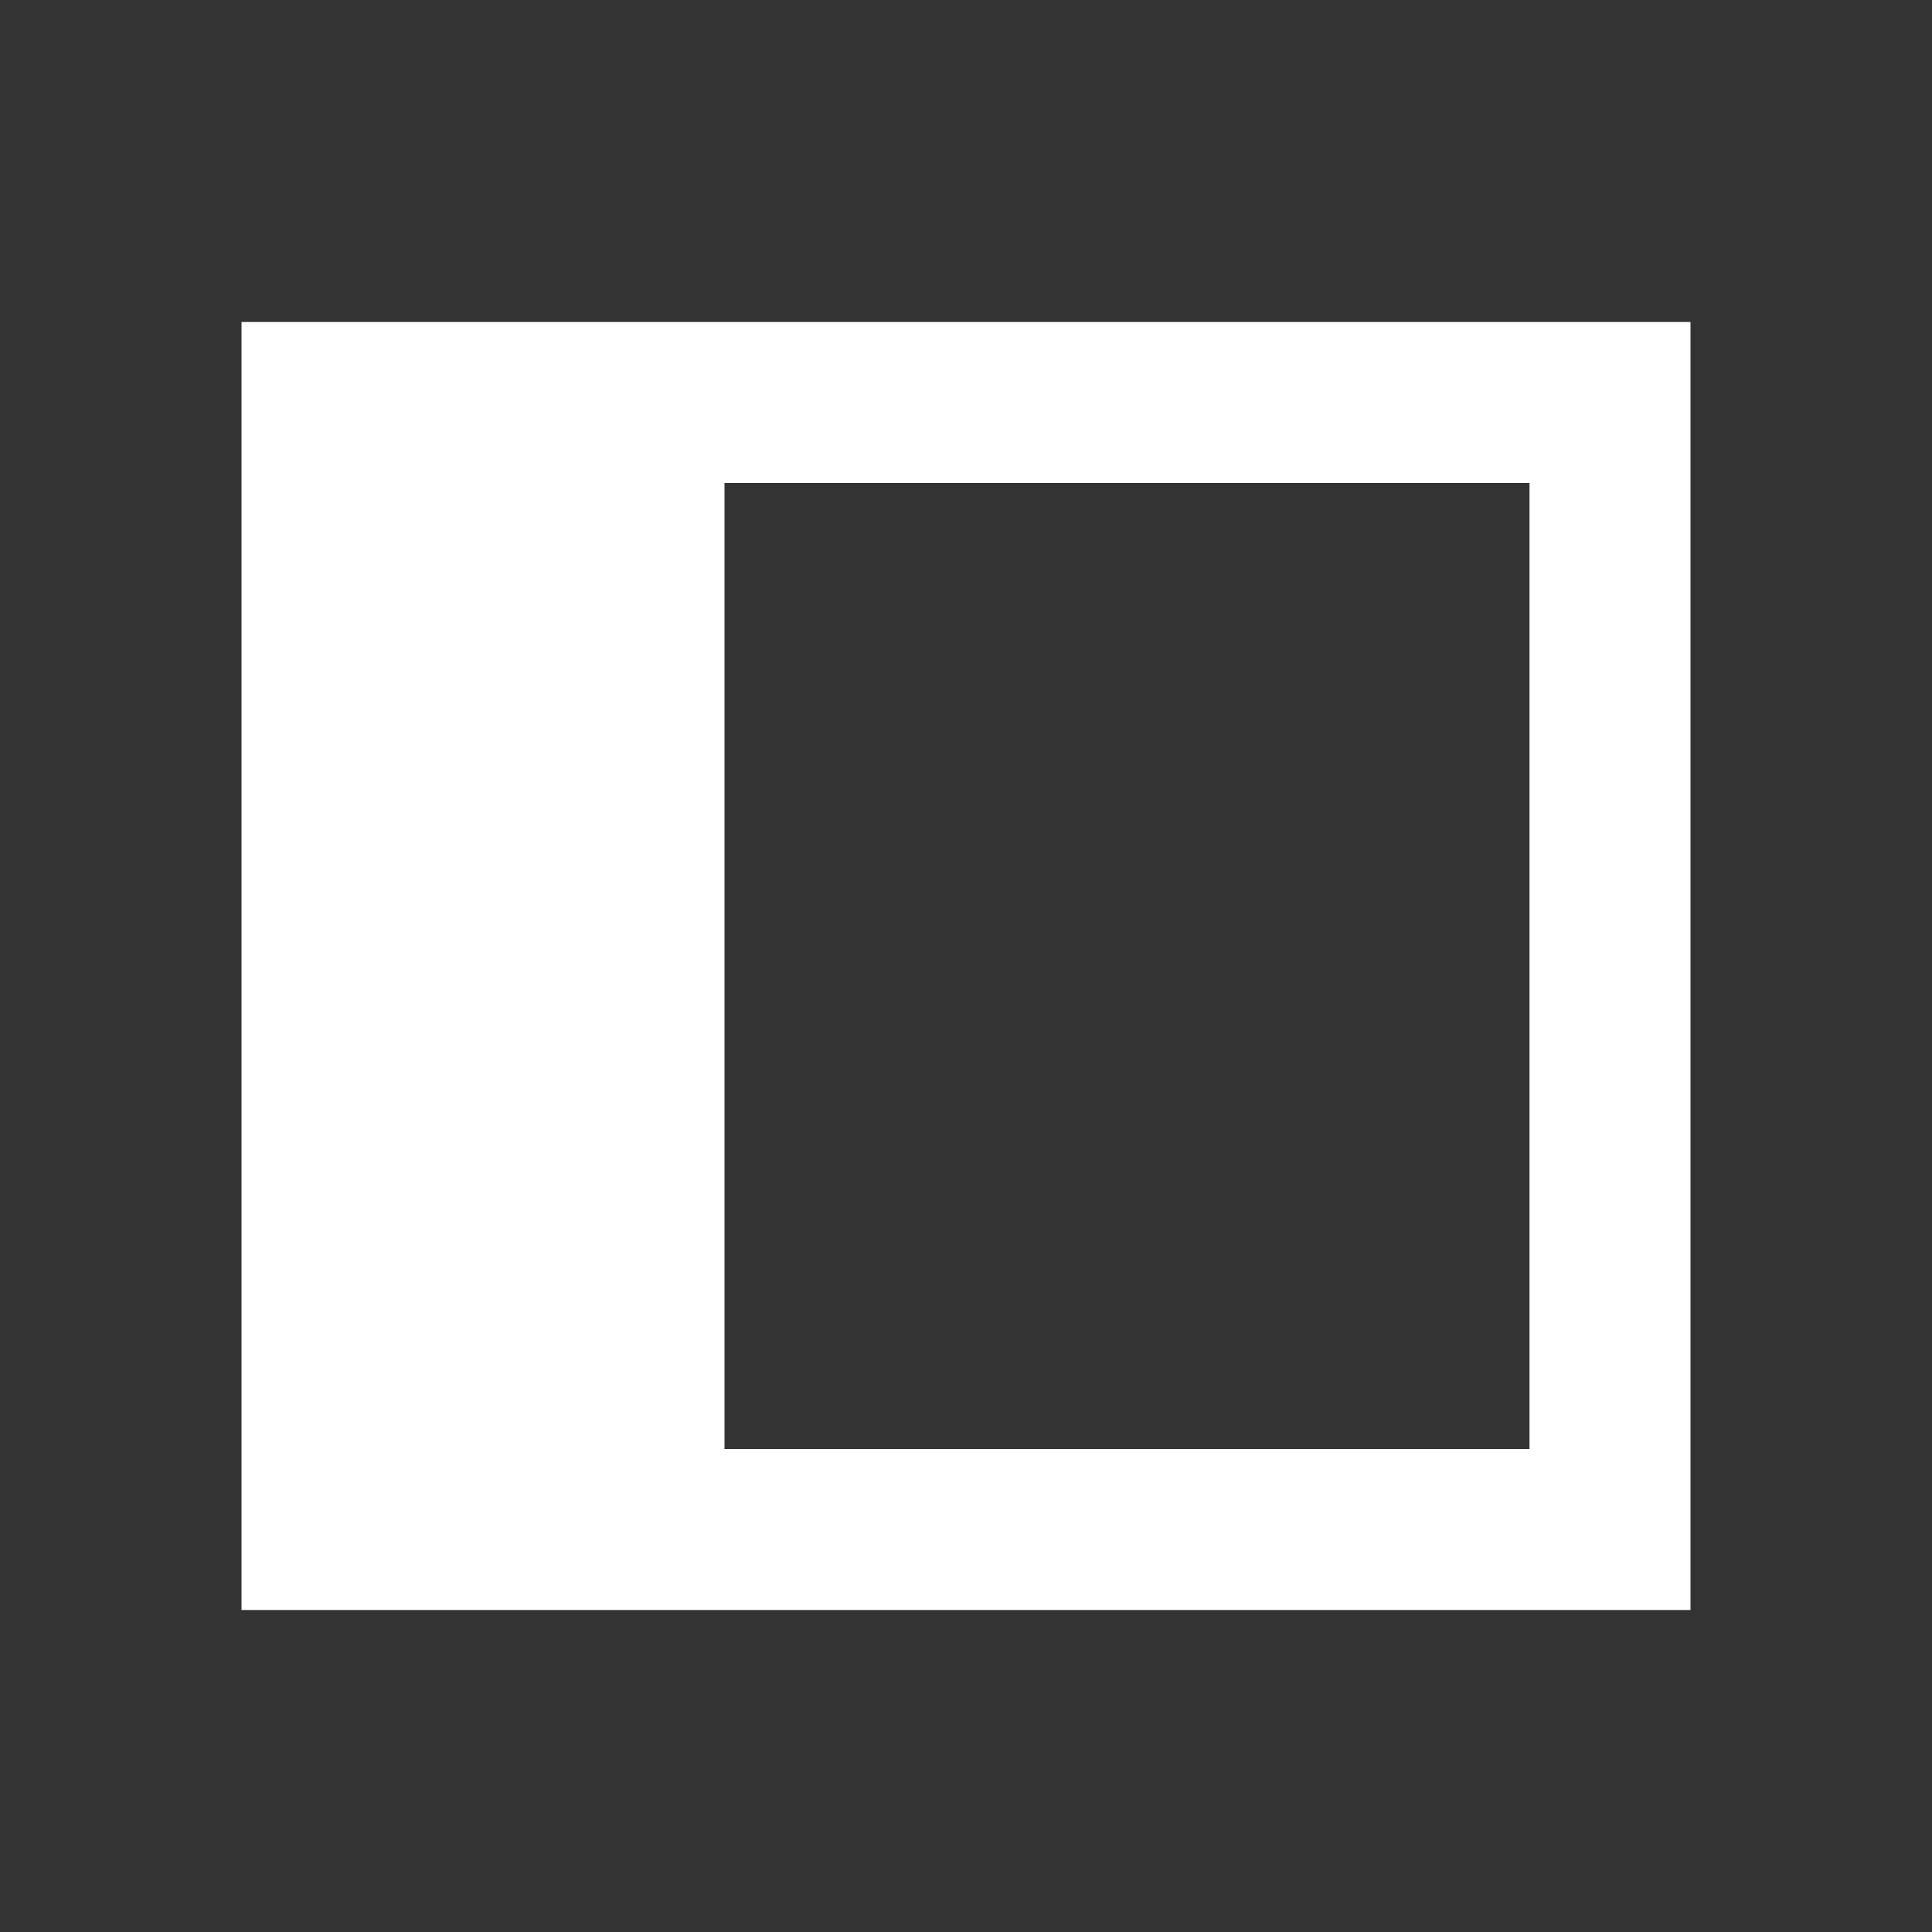 <?xml version="1.0" standalone="no"?>
        <!DOCTYPE svg PUBLIC "-//W3C//DTD SVG 1.1//EN" 
        "http://www.w3.org/Graphics/SVG/1.1/DTD/svg11.dtd">  <svg width="24" height="24" viewBox="0 0 24 24" fill="#fff" xmlns="http://www.w3.org/2000/svg" ><rect x="0" y="0" width="24" height="24" fill="#333333" stroke="none"/> <path fill-rule="evenodd" clip-rule="evenodd" d="M3 4H21V20H3V4ZM9 6H19V18H9V6Z" fill="#fff" /> </svg>  
